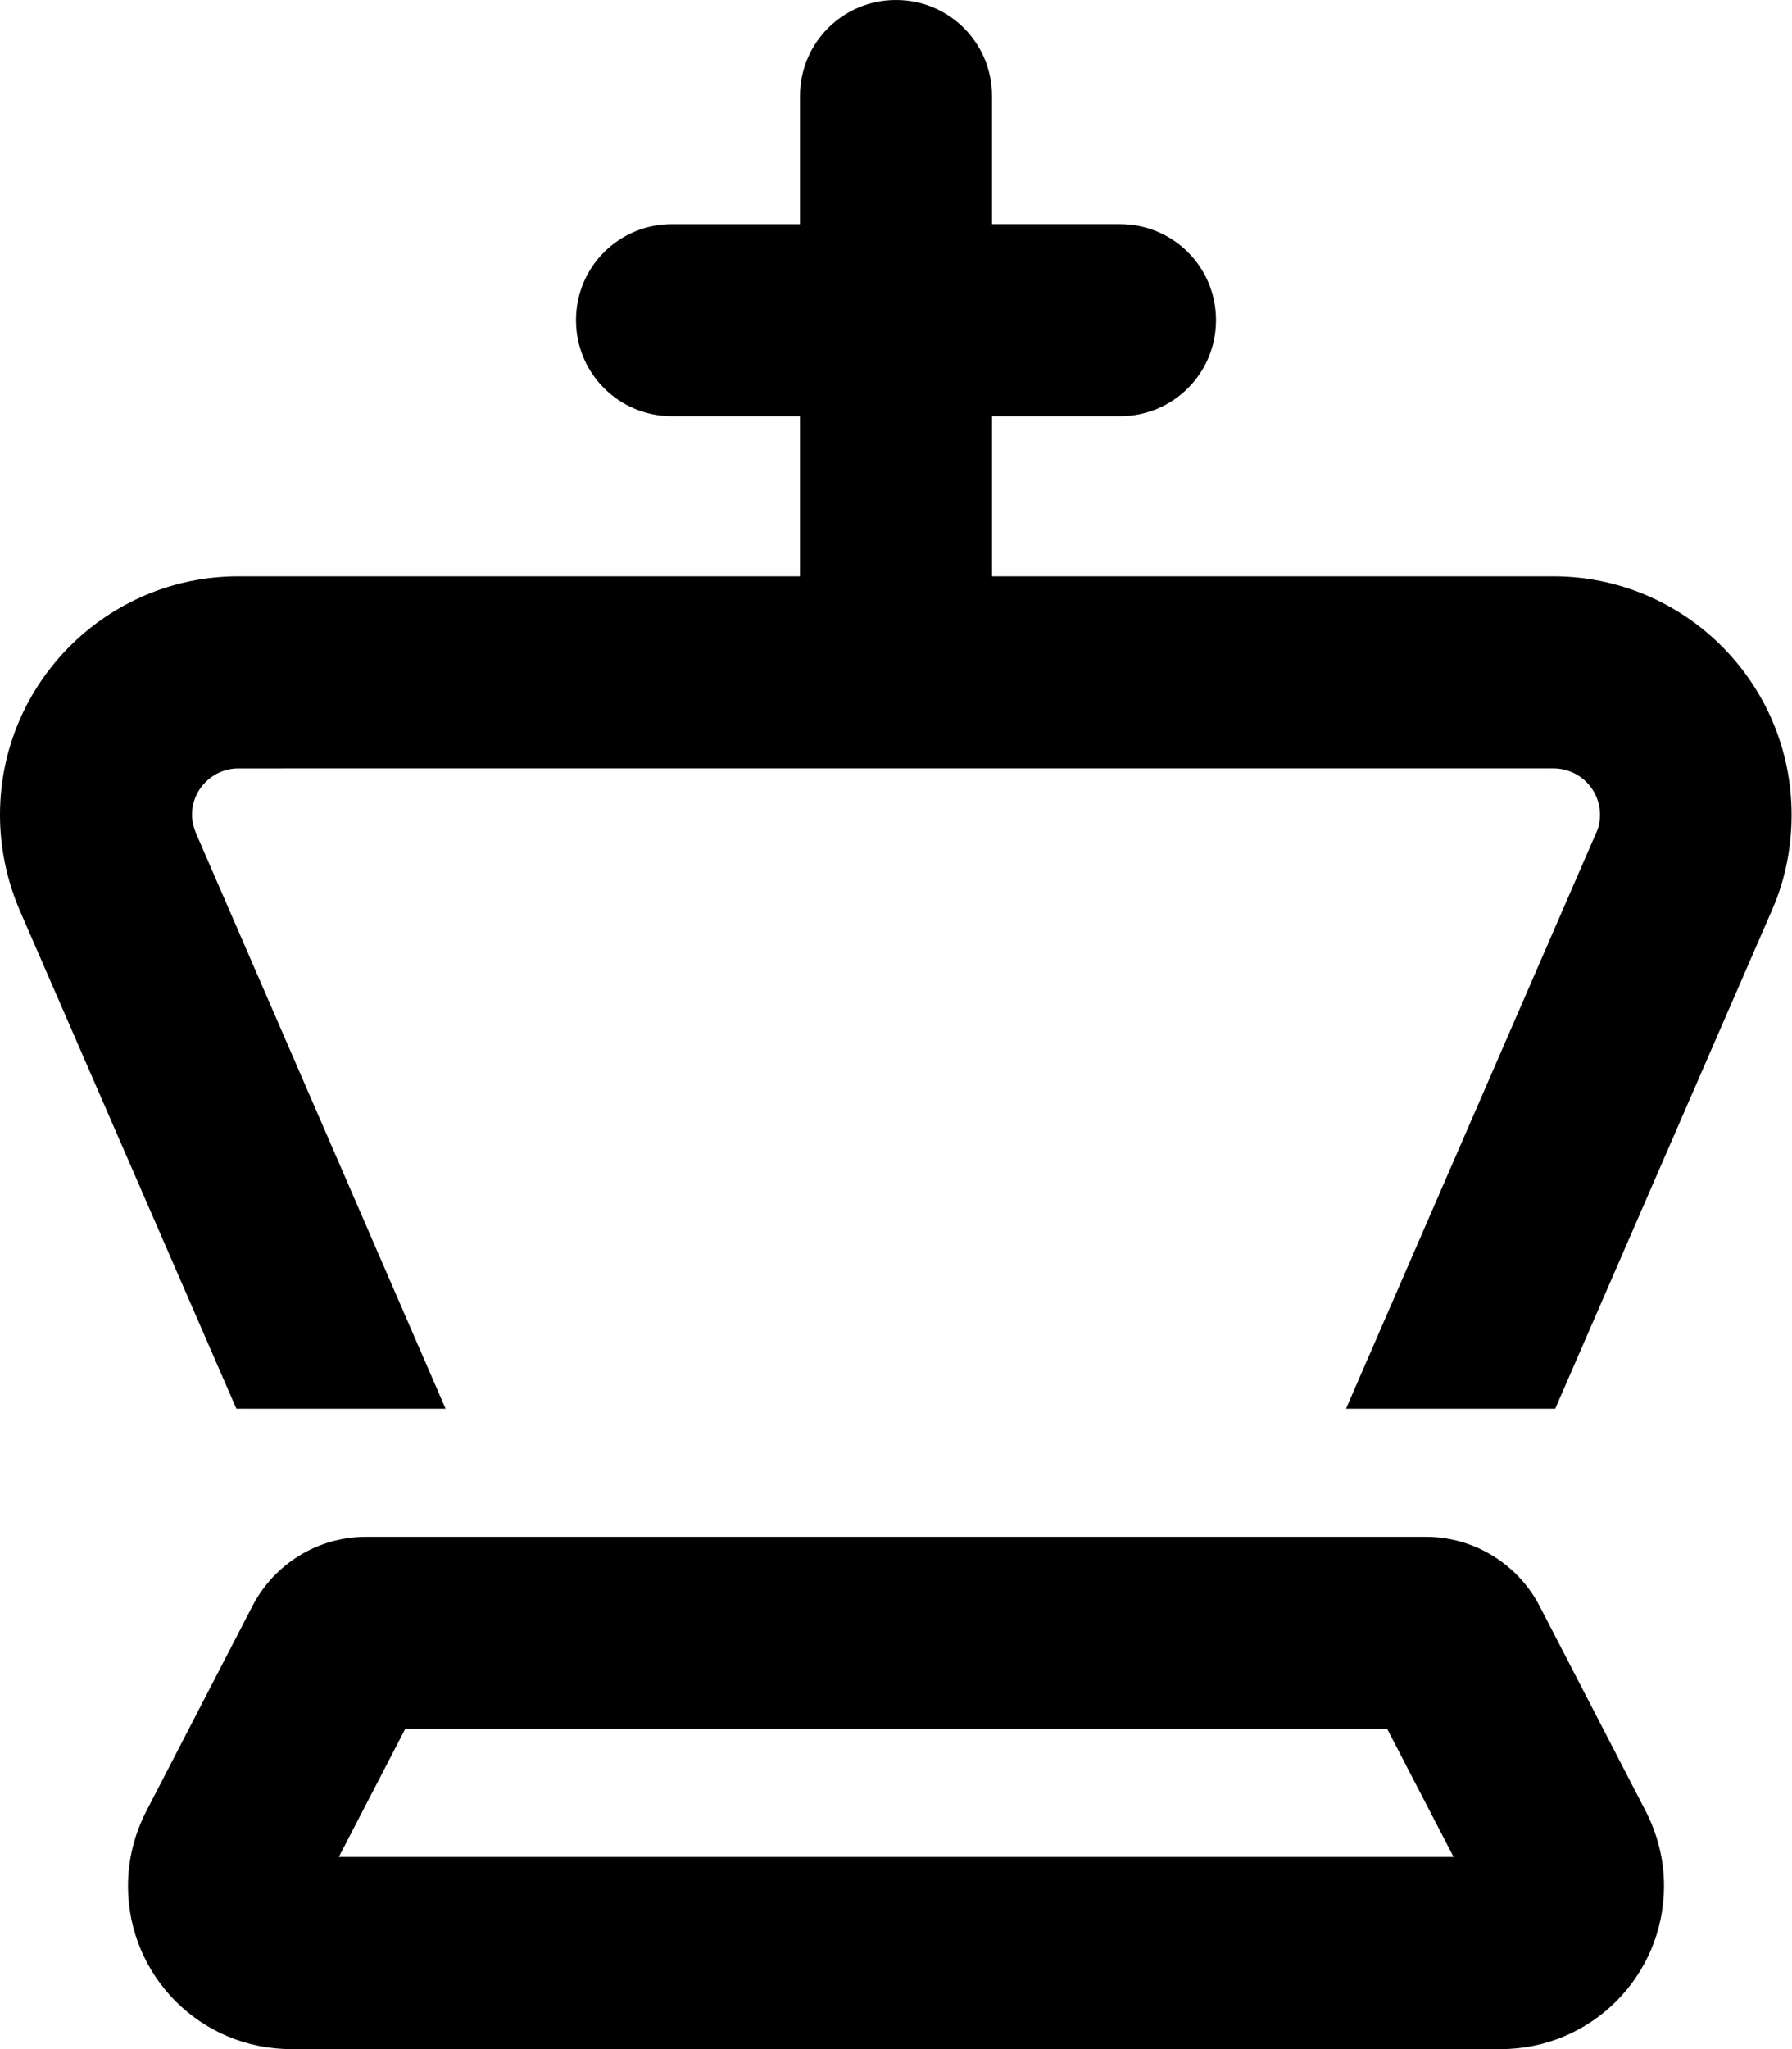 <svg xmlns="http://www.w3.org/2000/svg"
     viewBox="0 0 448 512"><!--! Font Awesome Free 6.4.0 by @fontawesome - https://fontawesome.com License - https://fontawesome.com/license/free (Icons: CC BY 4.0, Fonts: SIL OFL 1.1, Code: MIT License) Copyright 2023 Fonticons, Inc. -->
    <path d="M248 24c0-13.3-10.7-24-24-24s-24 10.7-24 24V56H168c-13.3 0-24 10.7-24 24s10.7 24 24 24h32v40H59.6C26.7 144 0 170.7 0 203.6c0 8.2 1.7 16.3 4.9 23.8L59.1 352h52.3L49 208.2c-.6-1.5-1-3-1-4.6c0-6.4 5.2-11.6 11.6-11.6H224 388.4c6.4 0 11.6 5.2 11.6 11.6c0 1.6-.3 3.2-1 4.6L336.5 352h52.3l54.2-124.6c3.3-7.5 4.9-15.6 4.9-23.8c0-32.9-26.7-59.6-59.6-59.6H248V104h32c13.3 0 24-10.7 24-24s-10.7-24-24-24H248V24zM101.2 432H346.8l16.6 32H84.7l16.6-32zm283.7-30.7c-5.5-10.6-16.5-17.3-28.4-17.3H91.5c-12 0-22.9 6.7-28.4 17.3L36.6 452.5c-3 5.8-4.6 12.2-4.6 18.7C32 493.8 50.2 512 72.8 512H375.2c22.5 0 40.8-18.2 40.8-40.8c0-6.5-1.6-12.9-4.6-18.7l-26.5-51.2z"/>
</svg>
